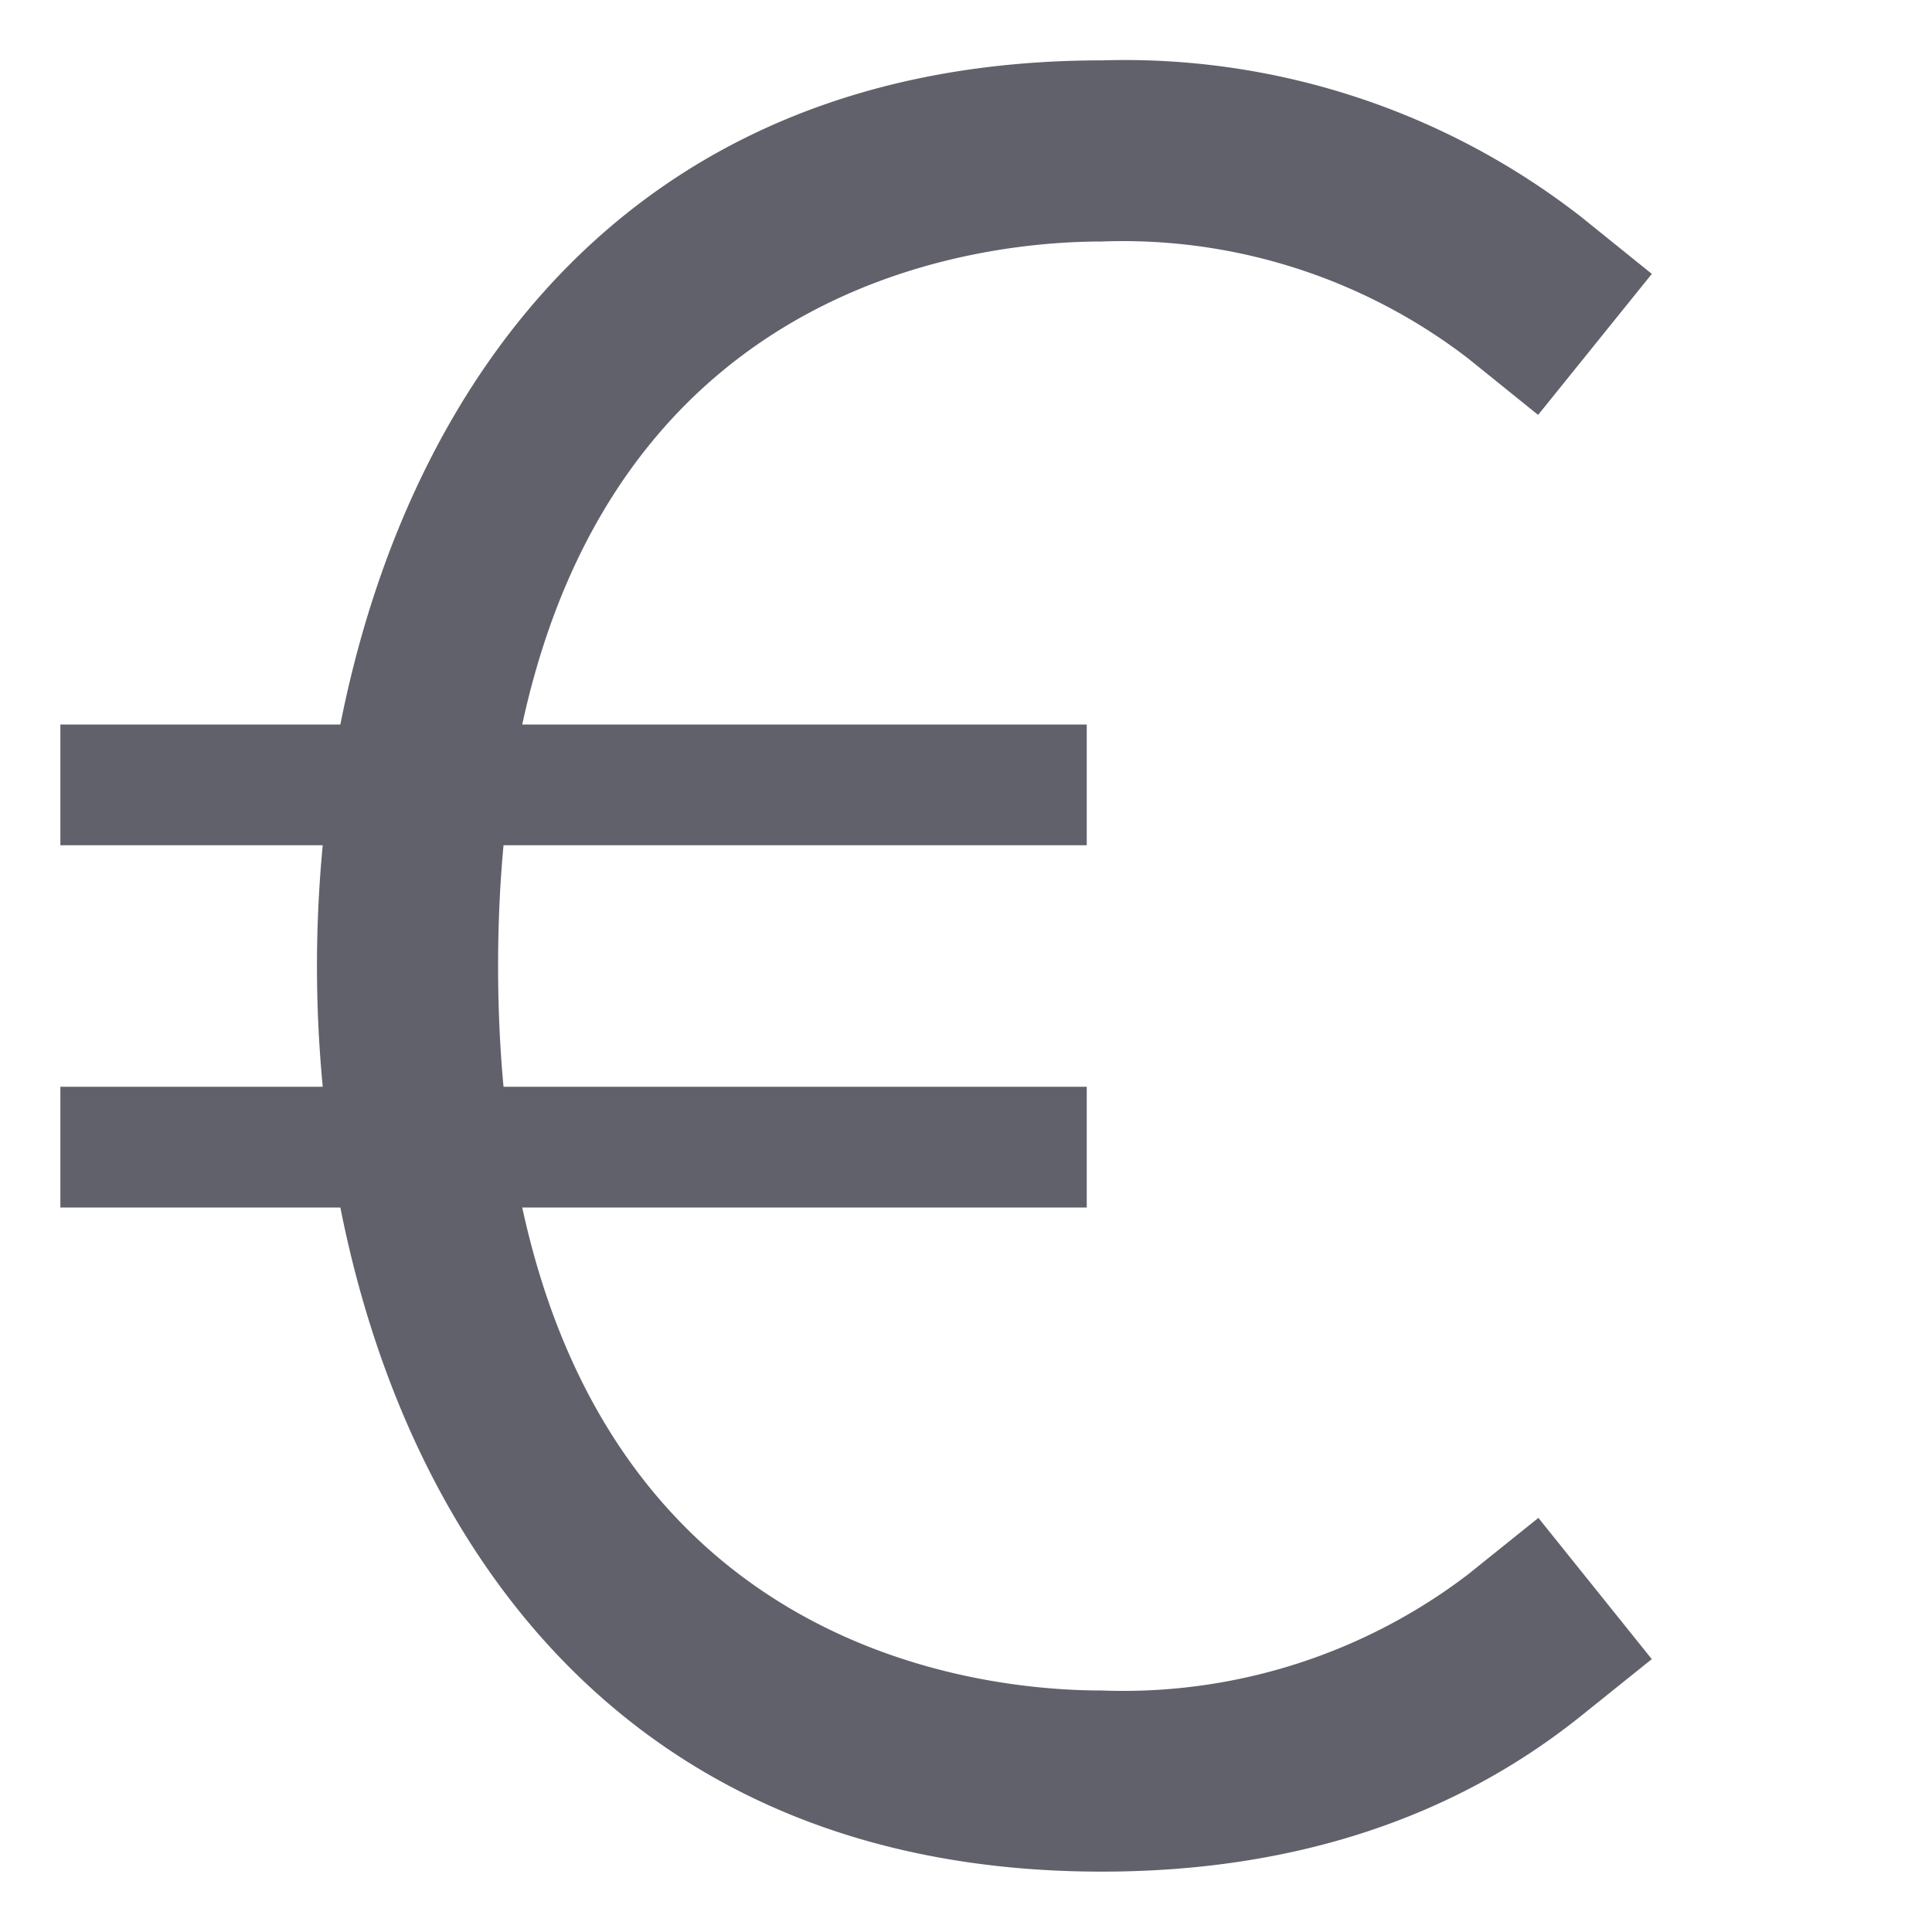 <svg xmlns="http://www.w3.org/2000/svg" height="64" width="64" viewBox="0 0 64 64"><title>currency euro 3</title><g fill="#61616b" class="nc-icon-wrapper"><path d="M48.622,52.161A18.836,18.836,0,0,1,36.5,56c-4.052,0-16.015-1.3-19.2-16H36V36H16.68c-.117-1.254-.18-2.585-.18-4s.063-2.746.18-4H36V24H17.3C20.485,9.3,32.448,8,36.5,8a18.773,18.773,0,0,1,12.117,3.861l2.335,1.883,3.767-4.671L52.383,7.189A24.607,24.607,0,0,0,36.5,2C20.95,2,13.531,12.611,11.275,24H2v4h8.691c-.128,1.344-.191,2.682-.191,4s.063,2.656.191,4H2v4h9.275C13.531,51.389,20.95,62,36.5,62c6.271,0,11.613-1.736,15.878-5.161l2.34-1.878-3.757-4.679Z" fill="#61616b"></path></g></svg>